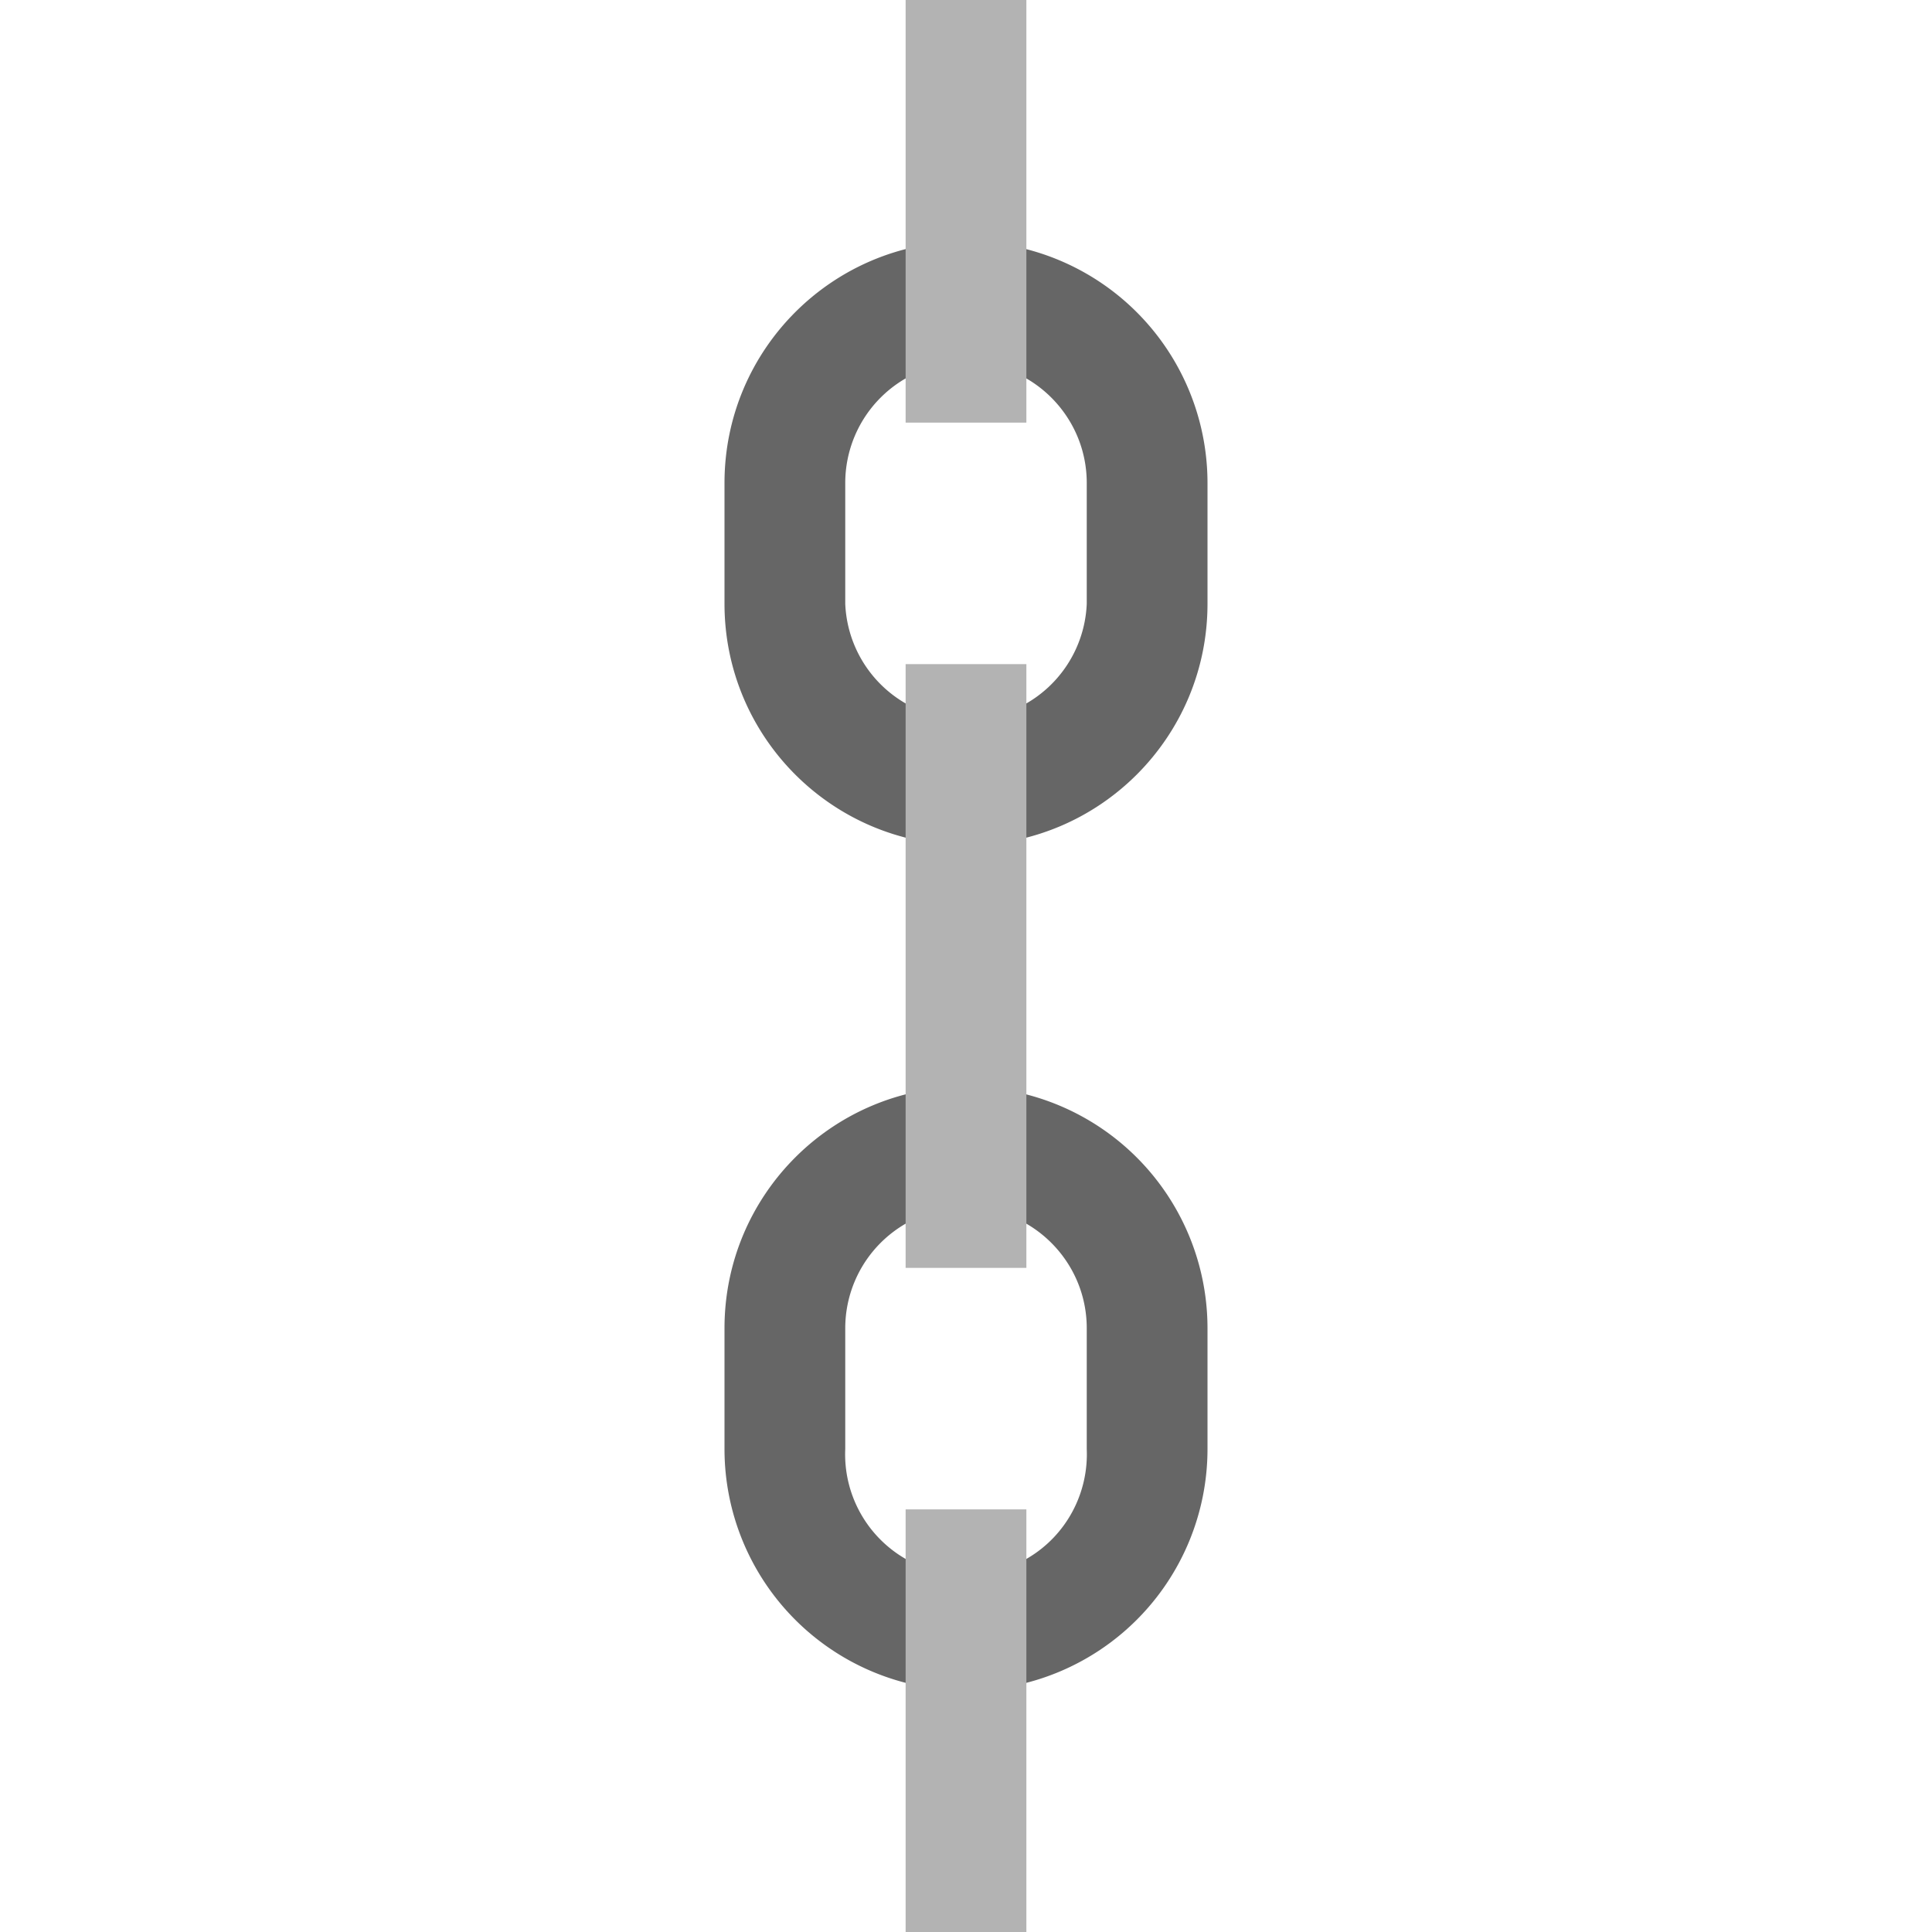 <svg xmlns="http://www.w3.org/2000/svg" width="32" height="32"><path d="M16 18c-2.21 0-4 1.79-4 4v2a4 4 0 0 0 8 0v-2a4 4 0 0 0-4-4Zm0 2c1.102 0 2 .895 2 2v2c.031.734-.34 1.43-.973 1.805a2 2 0 0 1-2.054 0A2 2 0 0 1 14 24v-2a2 2 0 0 1 2-2Zm0-16c-2.21 0-4 1.79-4 4v2c0 2.21 1.79 4 4 4s4-1.79 4-4V8a4 4 0 0 0-4-4Zm0 2c1.102 0 2 .895 2 2v2a2 2 0 0 1-2 1.918A2 2 0 0 1 14 10V8a2 2 0 0 1 2-2Zm0 0" style="stroke:none;fill-rule:nonzero;fill:#666;fill-opacity:1"/><path d="M15 25h2v7h-2Zm0-25h2v7h-2Zm0 11h2v10h-2Zm0 0" style="stroke:none;fill-rule:nonzero;fill:#b3b3b3;fill-opacity:1"/></svg>
